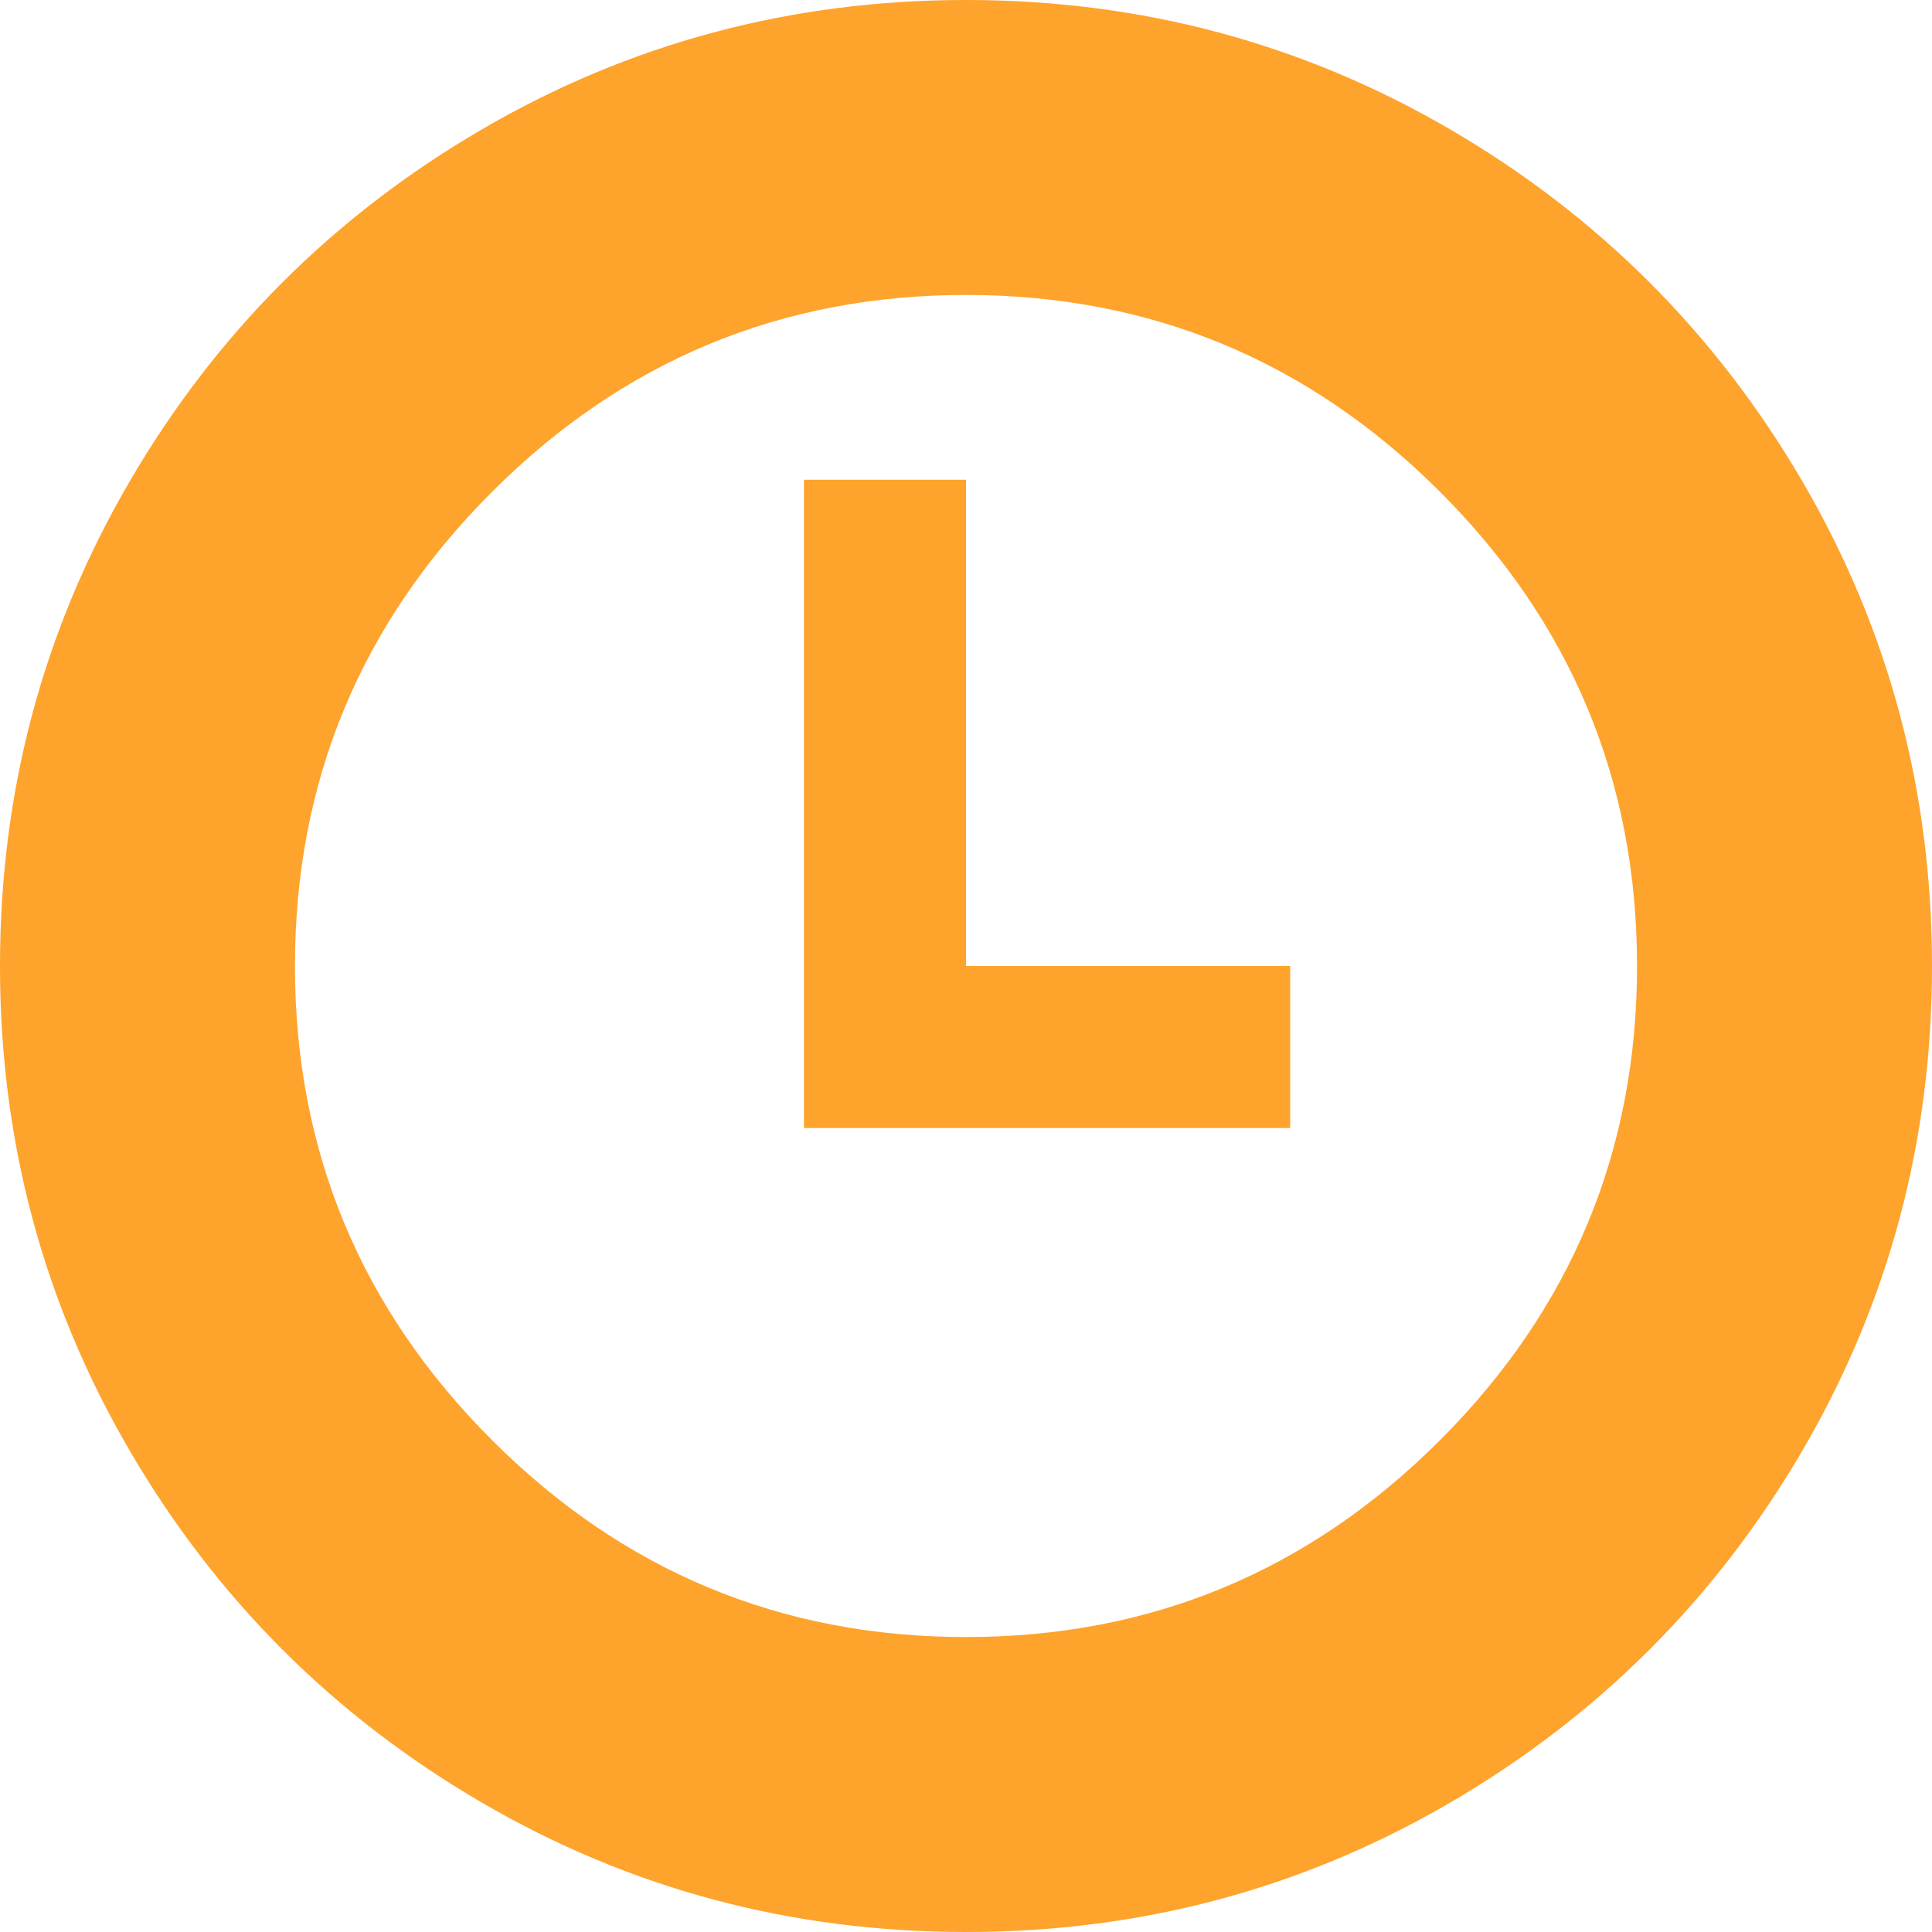 <?xml version="1.0" encoding="UTF-8"?>
<svg width="24px" height="24px" viewBox="0 0 24 24" version="1.1" xmlns="http://www.w3.org/2000/svg" xmlns:xlink="http://www.w3.org/1999/xlink">
    <!-- Generator: Sketch 39.1 (31720) - http://www.bohemiancoding.com/sketch -->
    <title>Clock Icon</title>
    <desc>Created with Sketch.</desc>
    <defs></defs>
    <g id="Page-1" stroke="none" stroke-width="1" fill="none" fill-rule="evenodd">
        <g id="API" transform="translate(-494, -28)" fill="#FEA32C">
            <path d="M499.98,29.611 C501.819,28.537 503.826,28 506,28 C508.175,28 510.181,28.537 512.021,29.611 C513.859,30.685 515.315,32.141 516.39,33.98 C517.463,35.819 518,37.826 518,40 C518,42.174 517.463,44.181 516.39,46.02 C515.315,47.859 513.859,49.315 512.021,50.389 C510.181,51.463 508.175,52 506,52 C503.826,52 501.819,51.463 499.98,50.389 C498.14,49.315 496.684,47.859 495.611,46.02 C494.537,44.181 494,42.174 494,40 C494,37.826 494.537,35.819 495.611,33.98 C496.684,32.141 498.14,30.685 499.98,29.611 C499.98,29.611 498.14,30.685 499.98,29.611 L499.98,29.611 L499.98,29.611 Z M511.89,34.111 C510.259,32.48 508.295,31.664 506,31.664 C503.705,31.664 501.742,32.48 500.111,34.111 C498.48,35.742 497.664,37.705 497.664,40 C497.664,42.295 498.48,44.258 500.111,45.889 C501.742,47.52 503.705,48.336 506,48.336 C508.295,48.336 510.259,47.52 511.89,45.889 C513.52,44.258 514.336,42.295 514.336,40 C514.336,37.705 513.52,35.742 511.89,34.111 C511.89,34.111 513.52,35.742 511.89,34.111 L511.89,34.111 L511.89,34.111 Z M506,40 L510.027,40 L510.027,42.013 L503.987,42.013 L503.987,33.96 L506,33.96 L506,40 L506,40 Z" id="Clock-Icon"></path>
        </g>
    </g>
</svg>